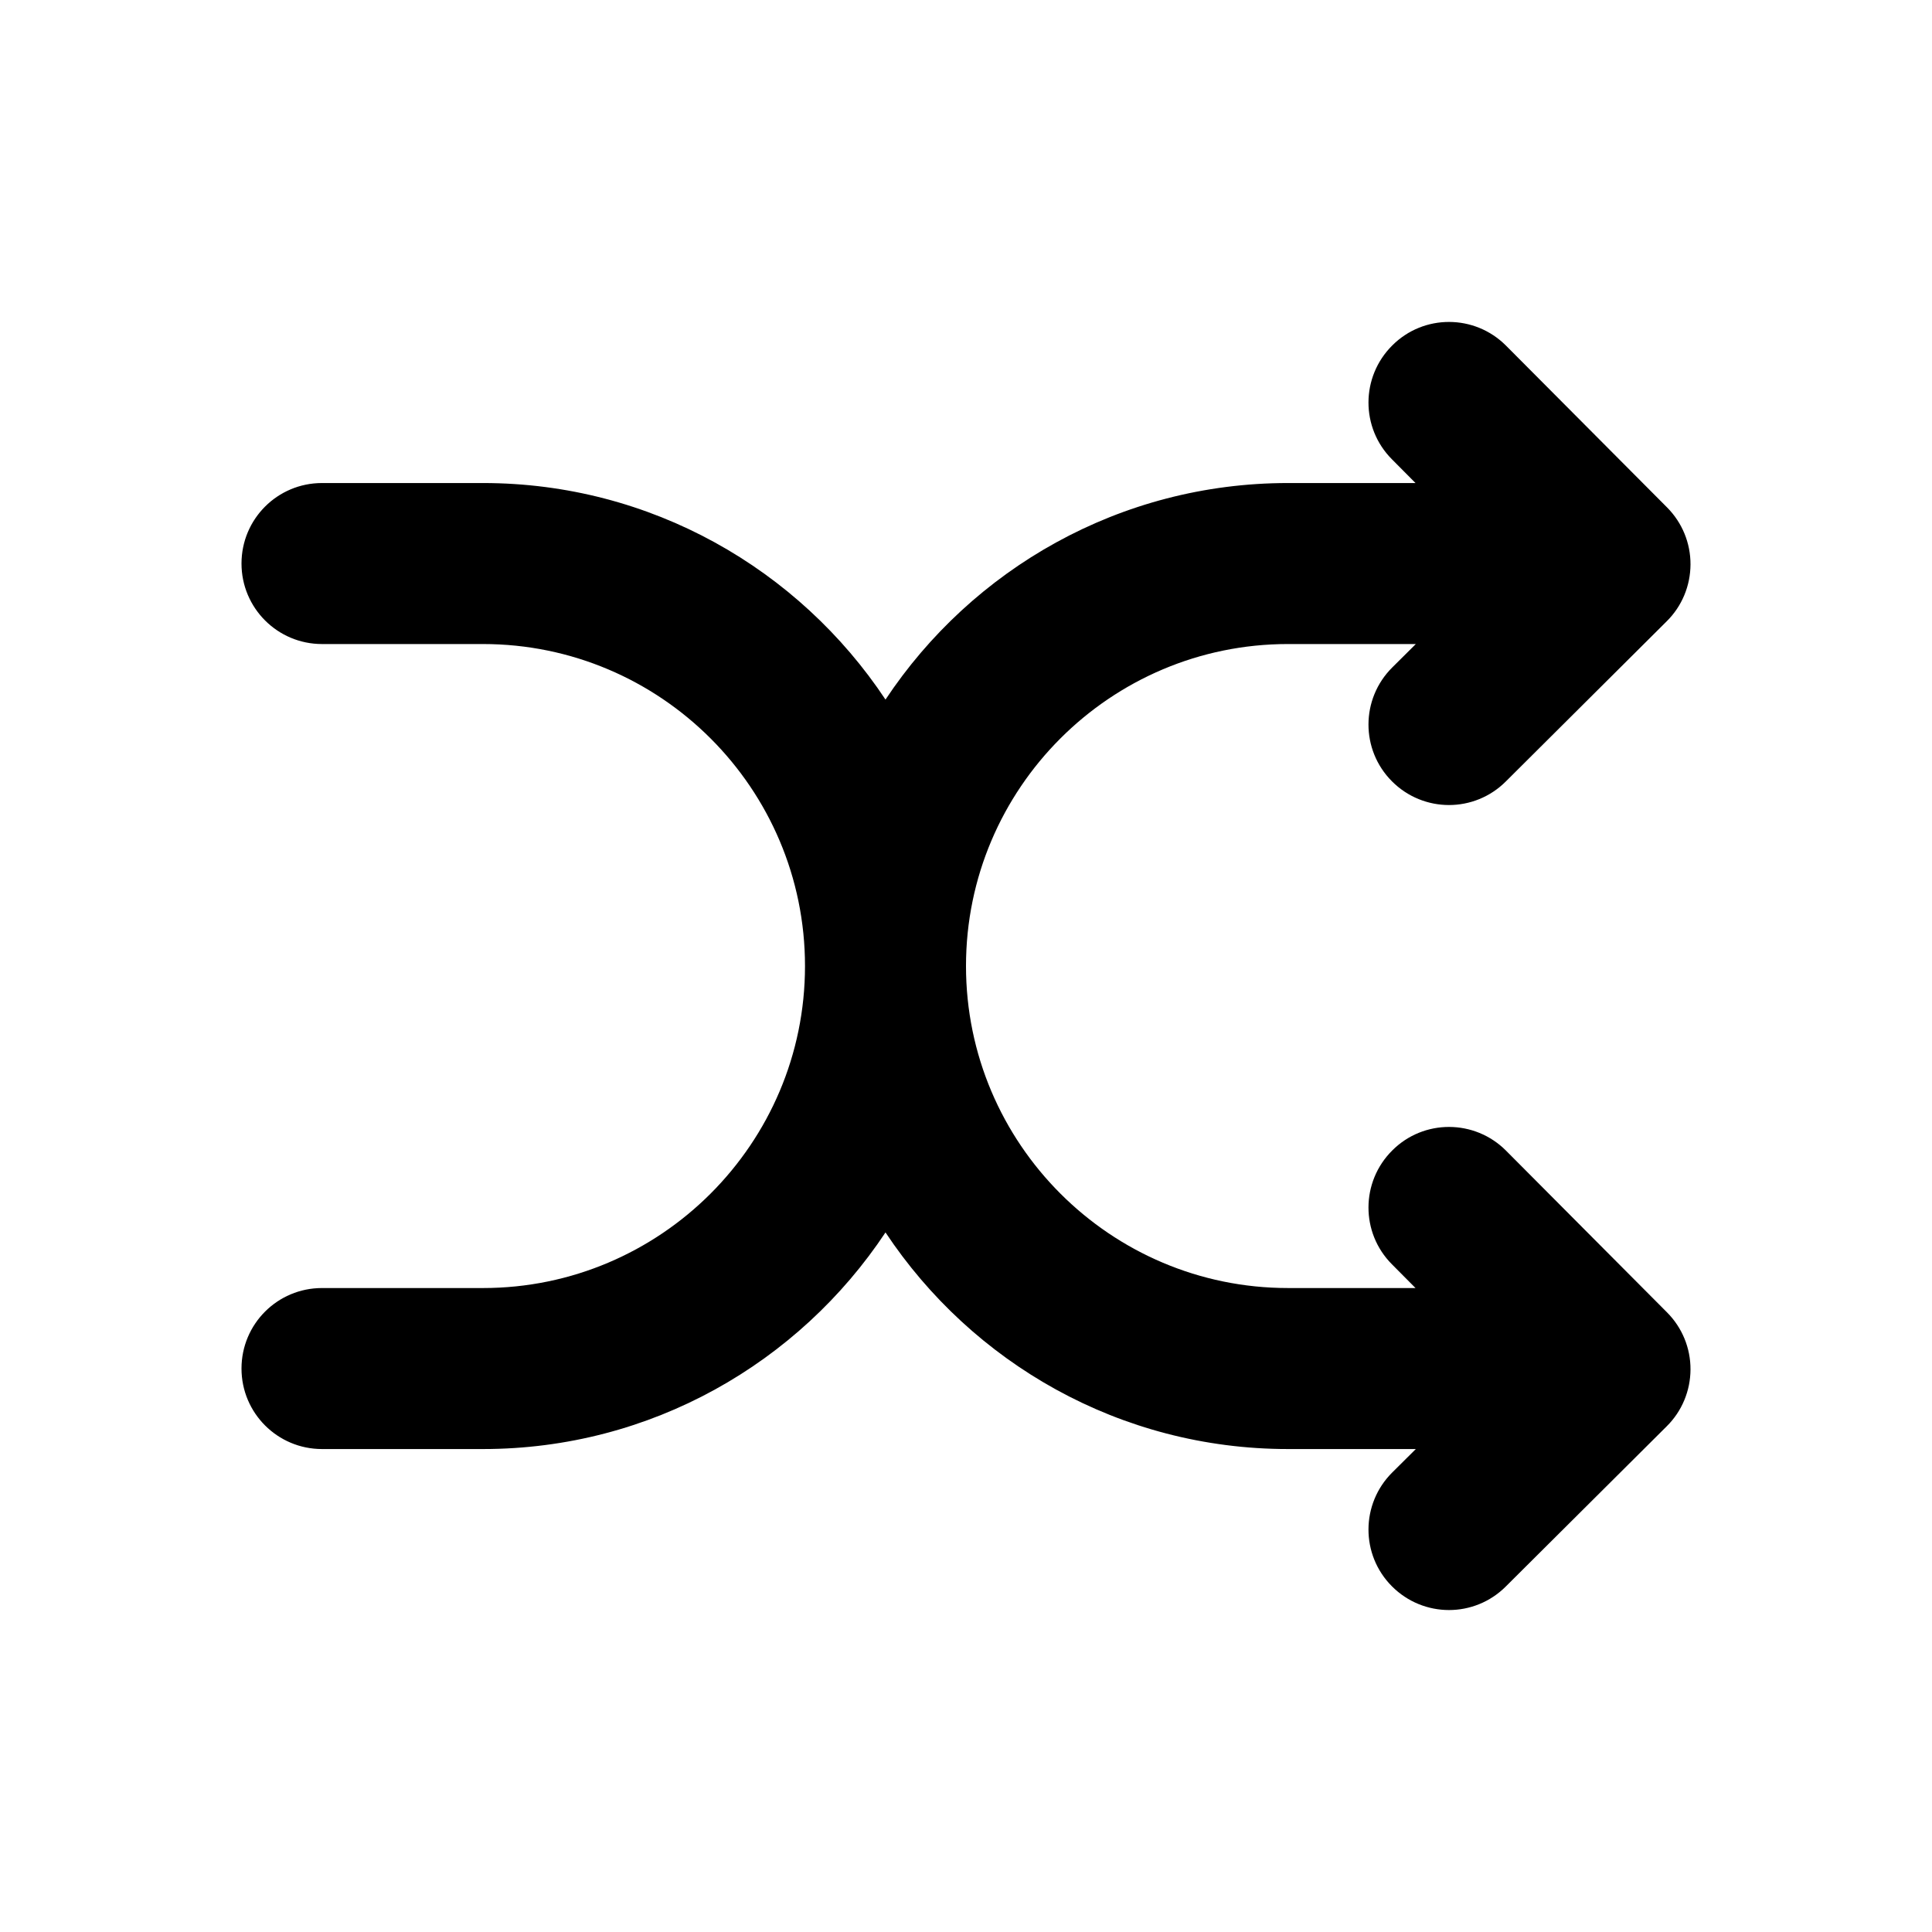 <!-- Generated by IcoMoon.io -->
<svg version="1.1" xmlns="http://www.w3.org/2000/svg" width="1024" height="1024" viewBox="0 0 1024 1024">
<title></title>
<g id="icomoon-ignore">
</g>
<path fill="#000" d="M798.251 609.894c-16.64-16.725-43.691-16.811-60.331-0.128-16.725 16.64-16.811 43.648-0.171 60.331l12.501 12.587h-67.584c-94.123 0-170.667-76.587-170.667-170.667 0-94.123 76.544-170.667 170.667-170.667h67.755l-12.501 12.416c-16.725 16.64-16.811 43.648-0.171 60.331 8.32 8.363 19.285 12.587 30.251 12.587 10.88 0 21.803-4.181 30.080-12.459l85.333-84.949c8.064-7.979 12.544-18.816 12.587-30.123 0.043-11.349-4.437-22.187-12.416-30.208l-85.333-85.717c-16.64-16.725-43.691-16.811-60.331-0.128-16.725 16.64-16.811 43.648-0.171 60.331l12.501 12.587h-67.584c-89.003 0-167.467 45.653-213.333 114.773-45.867-69.12-124.331-114.773-213.333-114.773h-85.333c-23.595 0-42.667 19.072-42.667 42.667 0 23.552 19.072 42.667 42.667 42.667h85.333c94.123 0 170.667 76.544 170.667 170.667 0 94.080-76.544 170.667-170.667 170.667h-85.333c-23.595 0-42.667 19.072-42.667 42.667 0 23.552 19.072 42.667 42.667 42.667h85.333c89.003 0 167.467-45.696 213.333-114.816 45.867 69.12 124.331 114.816 213.333 114.816h67.755l-12.501 12.416c-16.725 16.64-16.811 43.648-0.171 60.331 8.32 8.363 19.285 12.587 30.251 12.587 10.88 0 21.803-4.181 30.080-12.459l85.333-84.949c8.064-7.979 12.544-18.816 12.587-30.123 0.043-11.349-4.437-22.187-12.416-30.208l-85.333-85.717z"></path>
</svg>
